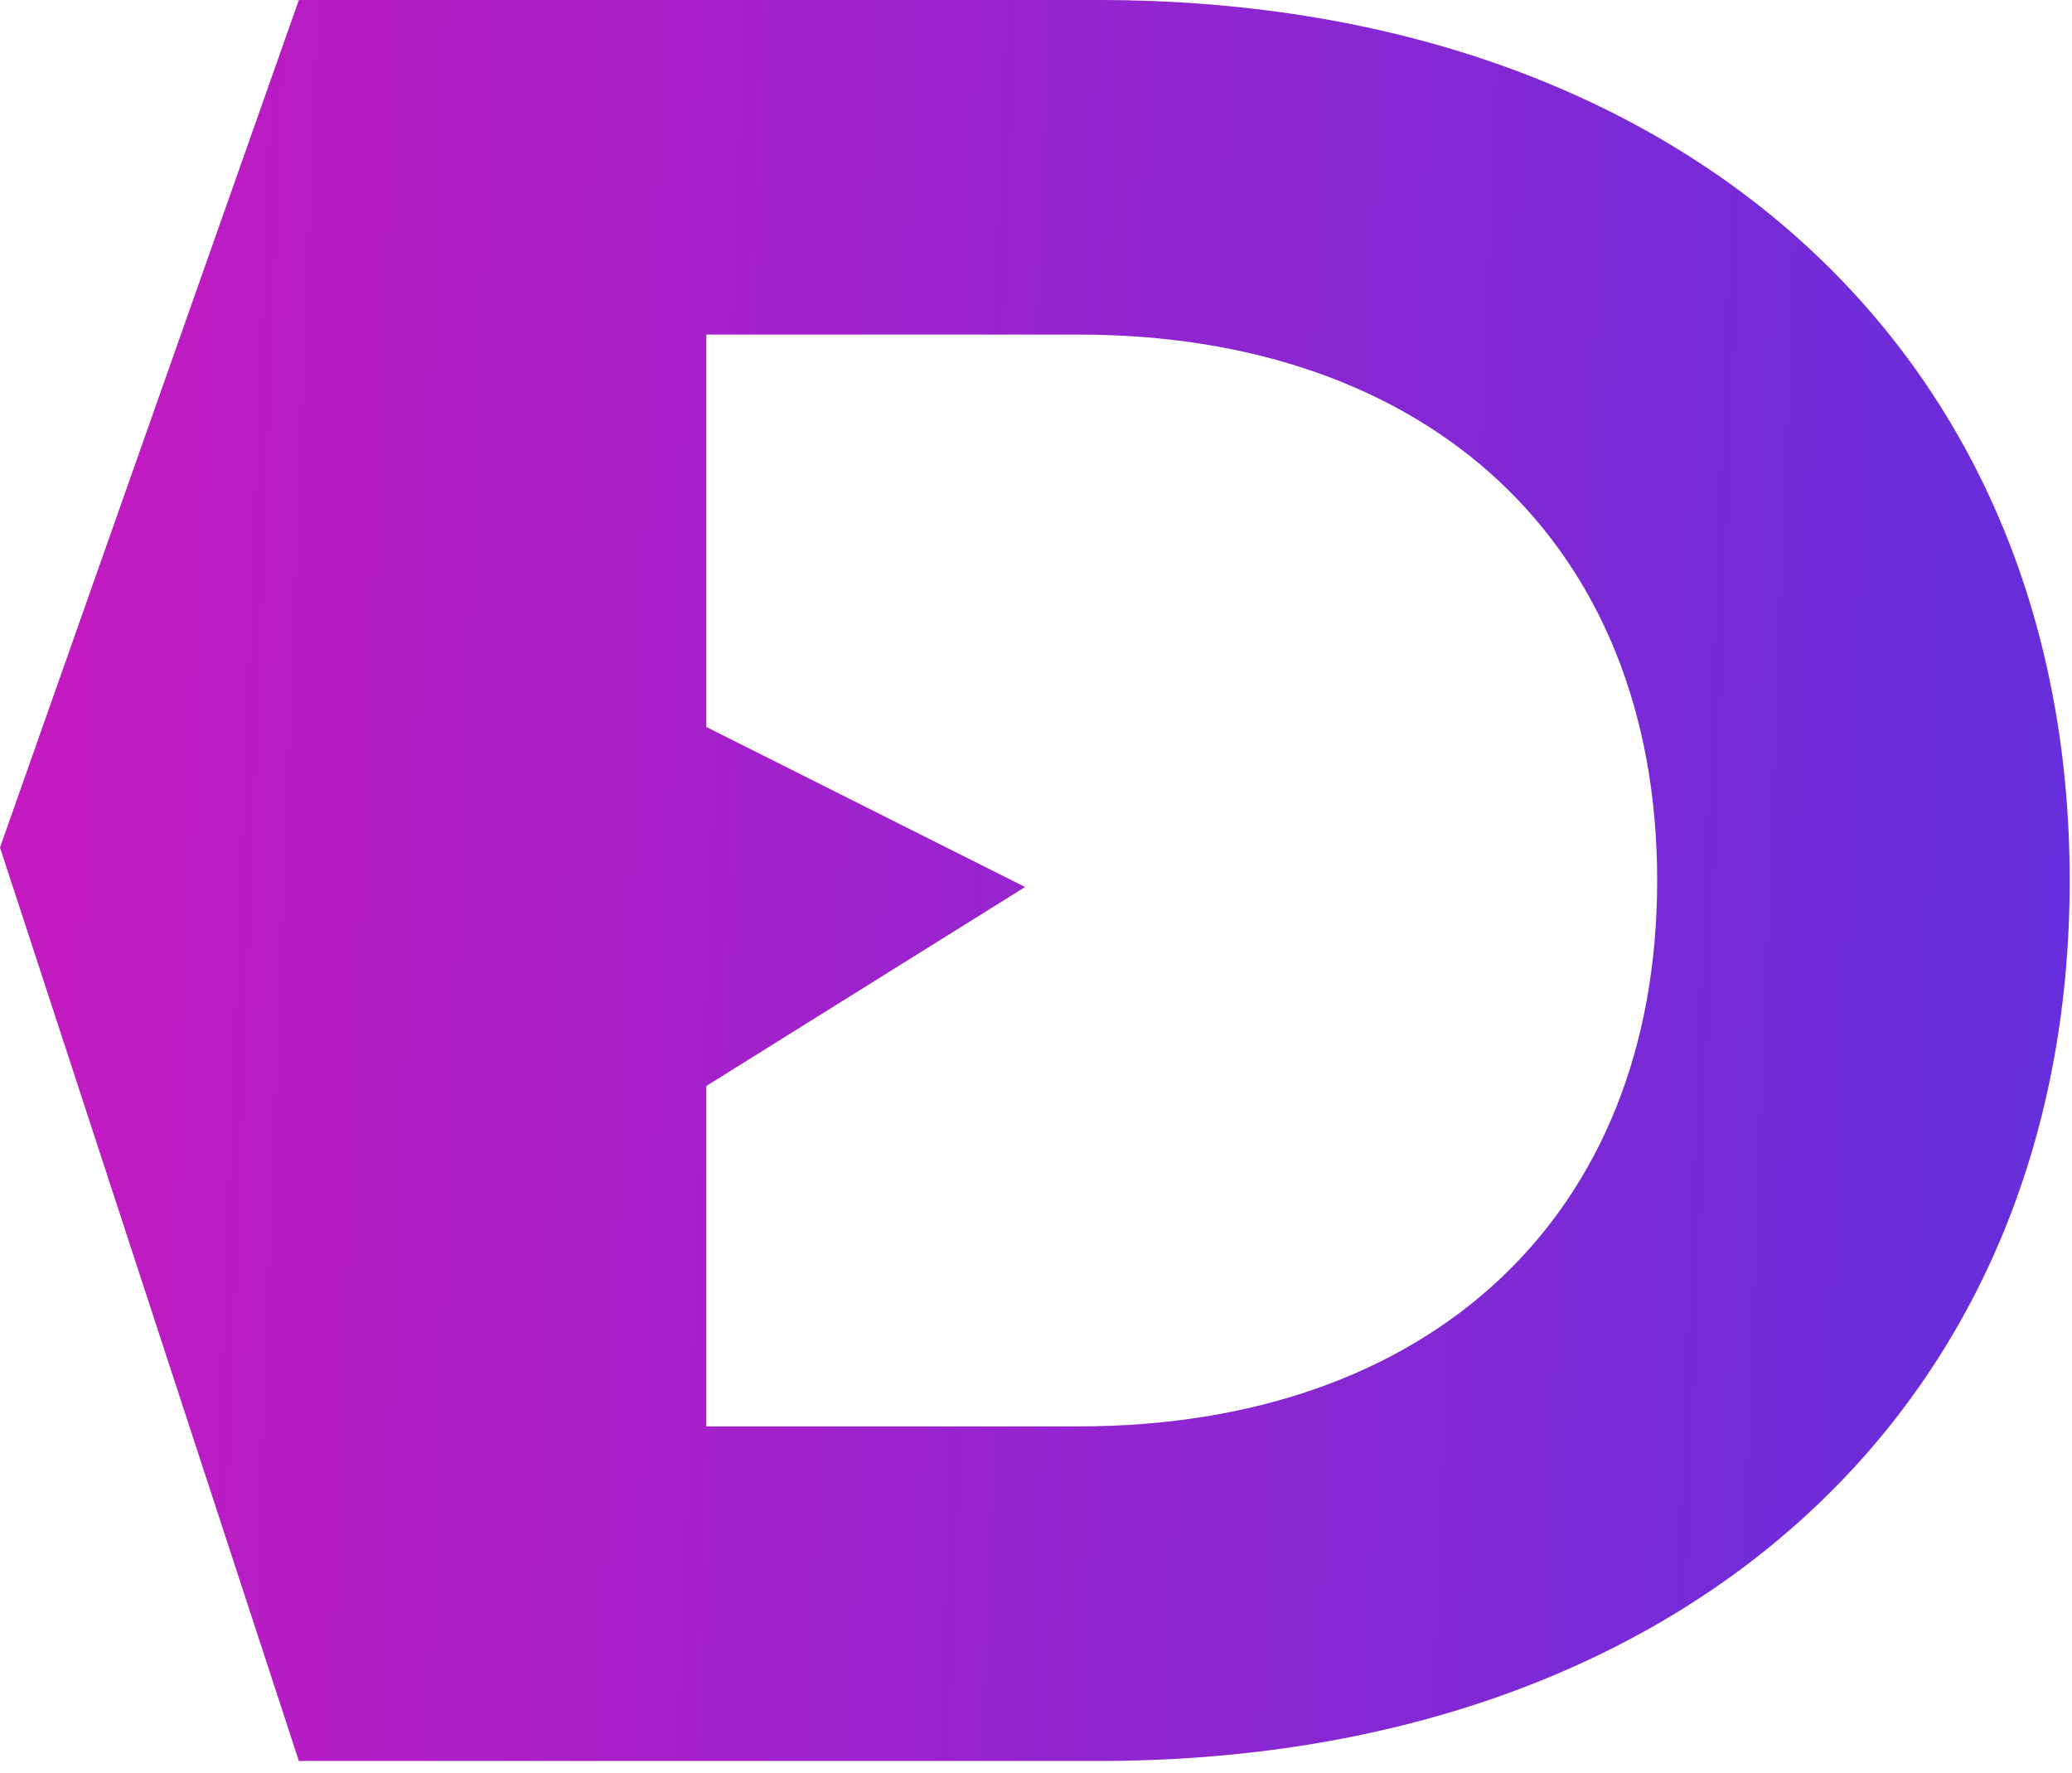 <?xml version="1.0" encoding="UTF-8" standalone="no"?>
<!DOCTYPE svg PUBLIC "-//W3C//DTD SVG 1.1//EN" "http://www.w3.org/Graphics/SVG/1.1/DTD/svg11.dtd">
<svg width="100%" height="100%" viewBox="0 0 104 89" version="1.1" xmlns="http://www.w3.org/2000/svg" xmlns:xlink="http://www.w3.org/1999/xlink" xml:space="preserve" xmlns:serif="http://www.serif.com/" style="fill-rule:evenodd;clip-rule:evenodd;stroke-linejoin:round;stroke-miterlimit:2;">
    <path d="M15,88.379L55.149,88.379C84.062,88.379 103.884,70.955 103.884,44.189C103.884,17.423 84.062,0 55.149,0L15,0L0,42.535L15,88.379ZM35.453,71.587L35.453,54.502L51.453,44.516L35.453,36.484L35.453,16.792L54.139,16.792C71.689,16.792 83.178,27.271 83.178,44.189C83.178,61.108 71.689,71.587 54.139,71.587L35.453,71.587Z" style="fill:url(#_Linear1);fill-rule:nonzero;"/>
    <defs>
        <linearGradient id="_Linear1" x1="0" y1="0" x2="1" y2="0" gradientUnits="userSpaceOnUse" gradientTransform="matrix(104,4,-4,104,0,42)"><stop offset="0" style="stop-color:rgb(198,26,193);stop-opacity:1"/><stop offset="1" style="stop-color:rgb(101,46,220);stop-opacity:1"/></linearGradient>
    </defs>
</svg>
